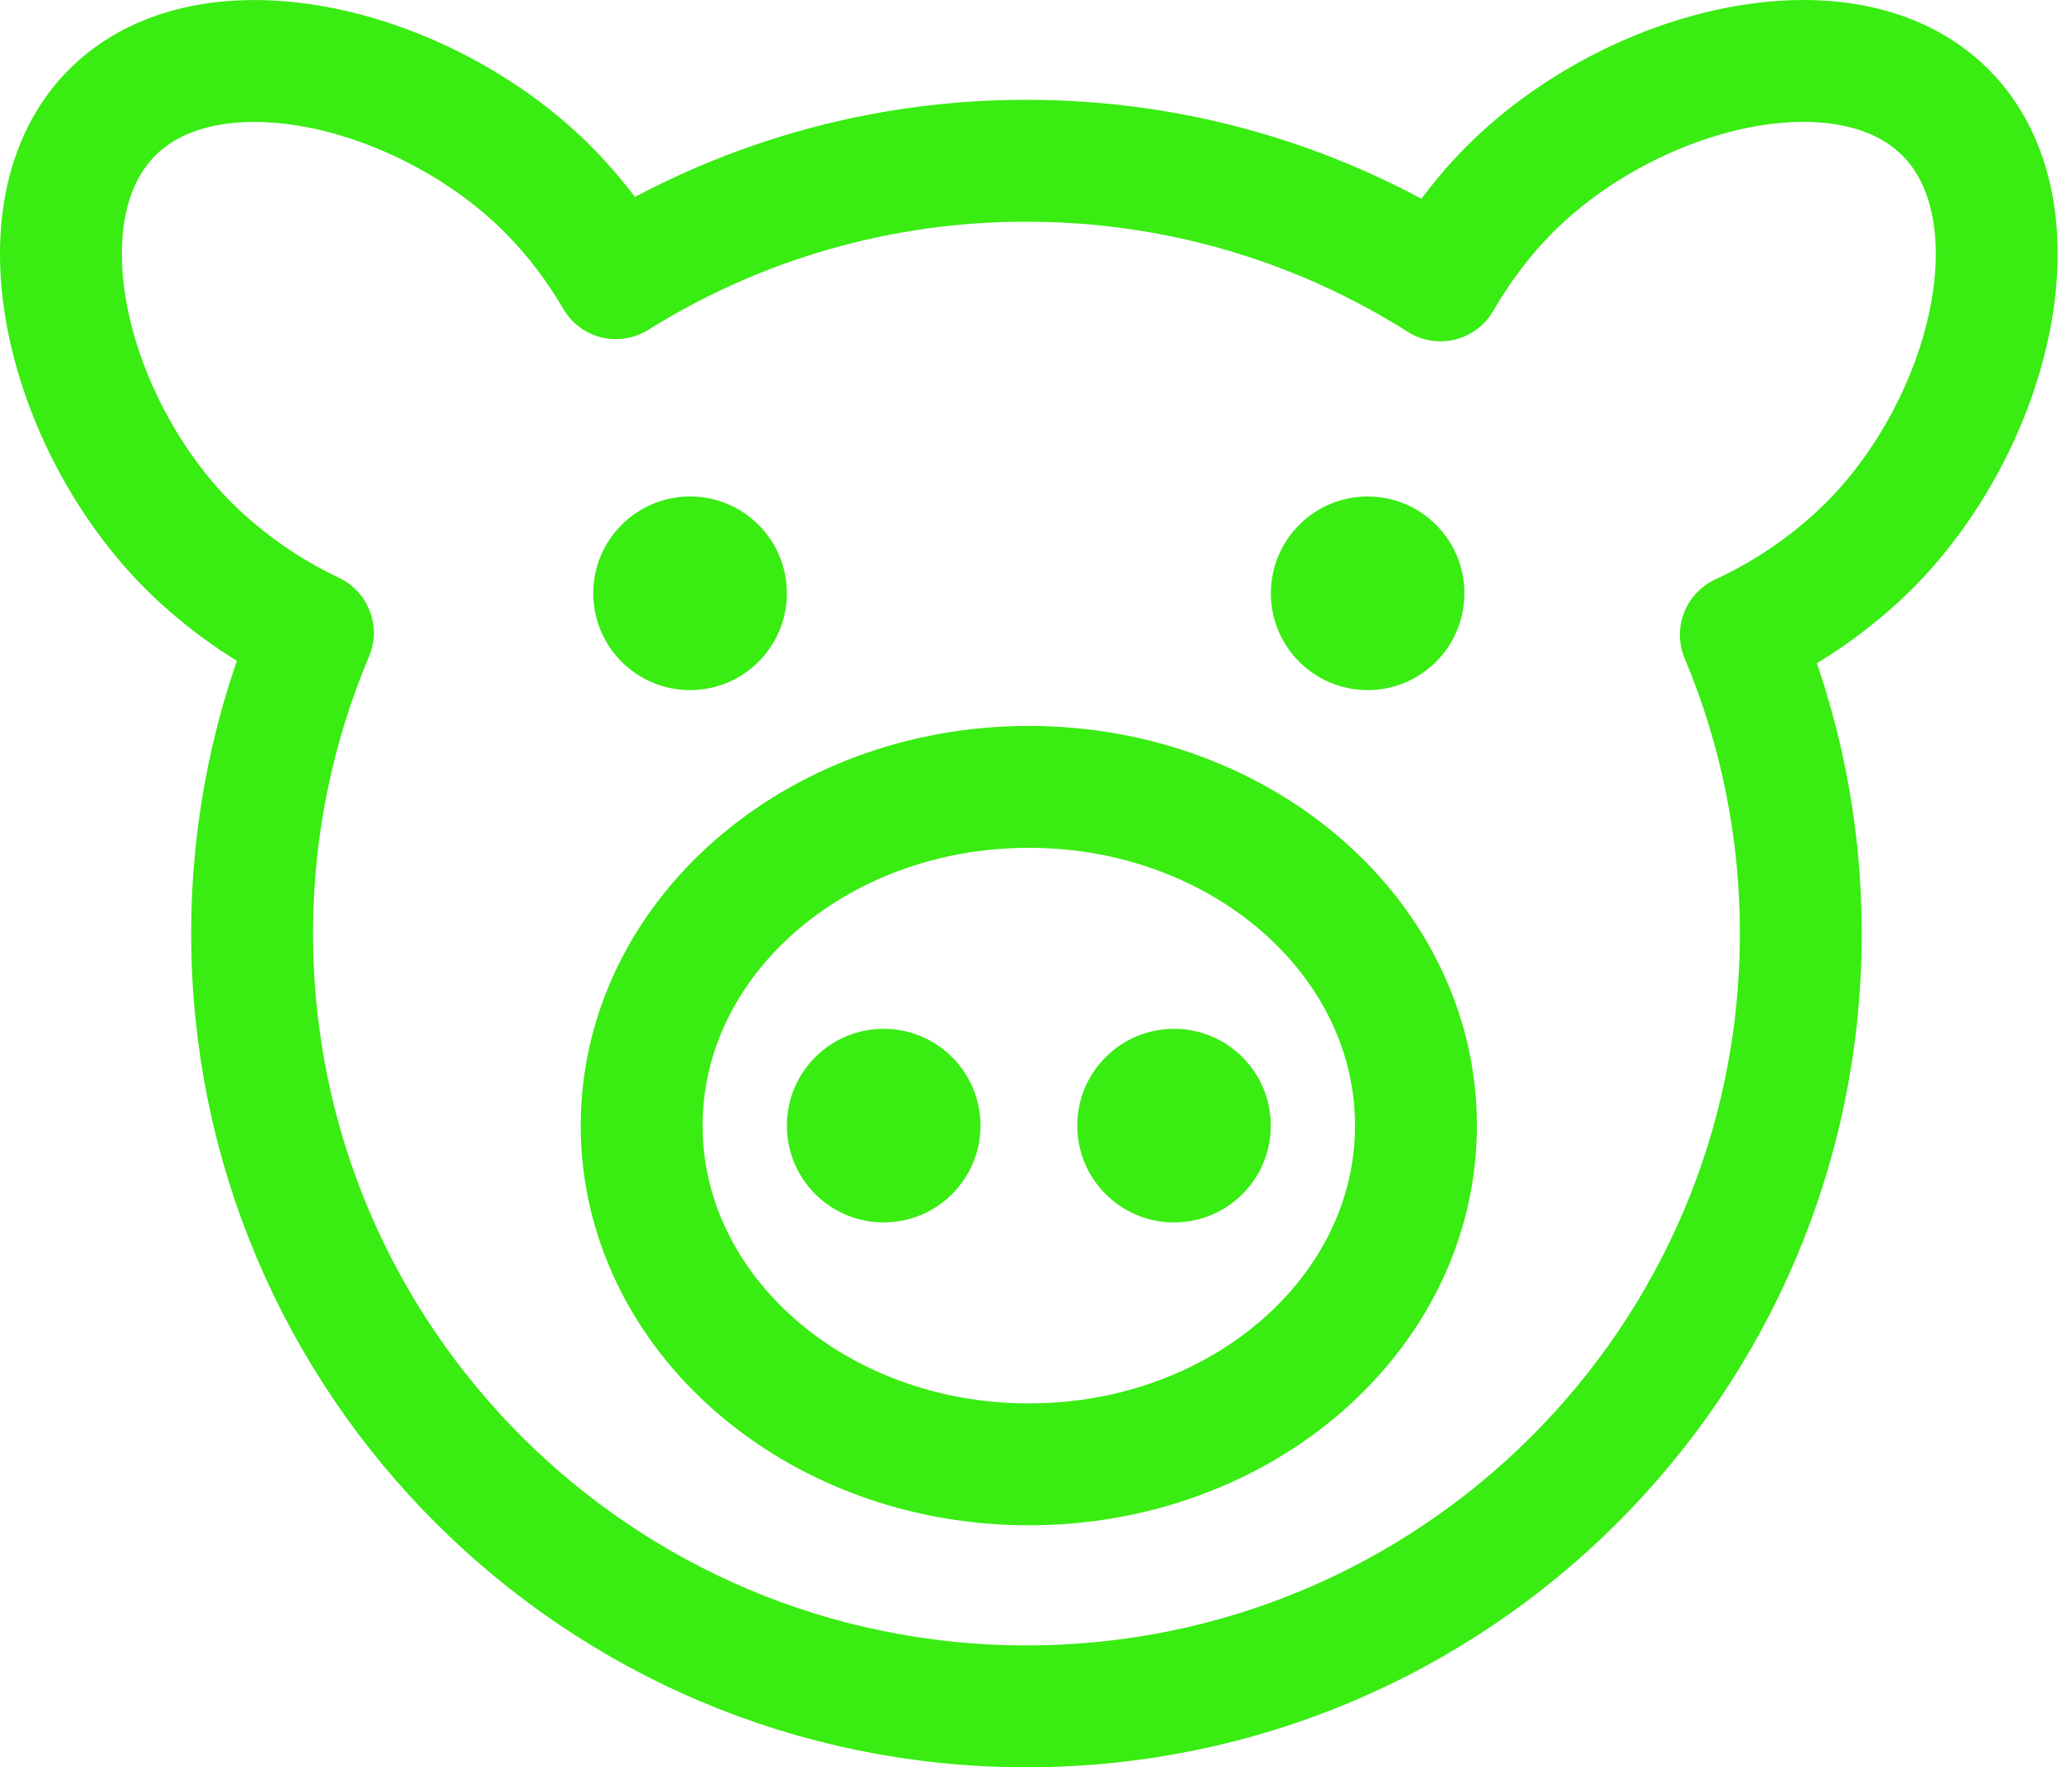<svg width="34" height="29" viewBox="0 0 34 29" fill="none" xmlns="http://www.w3.org/2000/svg">
<path d="M8.984 3.1C9.42 3.538 9.797 4.031 10.107 4.565C12.127 3.302 14.462 2.634 16.844 2.638C19.342 2.638 21.672 3.358 23.637 4.601C23.955 4.052 24.341 3.539 24.781 3.1C26.783 1.102 30.297 0.222 31.921 1.843C33.545 3.463 32.662 6.969 30.66 8.967C30.051 9.567 29.342 10.057 28.566 10.416C29.218 11.968 29.552 13.636 29.55 15.32C29.55 22.323 23.861 28 16.844 28C9.825 28 4.137 22.322 4.137 15.32C4.137 13.569 4.492 11.902 5.134 10.385C4.383 10.03 3.697 9.55 3.105 8.967C1.102 6.969 0.22 3.463 1.844 1.843C3.468 0.223 6.983 1.102 8.984 3.1Z" stroke="#39EC12" stroke-width="2" stroke-linejoin="round"/>
<path d="M16.882 24.029C20.391 24.029 23.235 21.541 23.235 18.471C23.235 15.401 20.391 12.912 16.882 12.912C13.374 12.912 10.529 15.401 10.529 18.471C10.529 21.541 13.374 24.029 16.882 24.029Z" stroke="#39EC12" stroke-width="2"/>
<path d="M11.324 11.324C12.201 11.324 12.912 10.613 12.912 9.735C12.912 8.858 12.201 8.147 11.324 8.147C10.446 8.147 9.735 8.858 9.735 9.735C9.735 10.613 10.446 11.324 11.324 11.324Z" fill="#39EC12"/>
<path d="M14.5 20.059C15.377 20.059 16.089 19.348 16.089 18.471C16.089 17.593 15.377 16.882 14.5 16.882C13.623 16.882 12.912 17.593 12.912 18.471C12.912 19.348 13.623 20.059 14.5 20.059Z" fill="#39EC12"/>
<path d="M22.442 11.324C23.319 11.324 24.03 10.613 24.03 9.735C24.03 8.858 23.319 8.147 22.442 8.147C21.565 8.147 20.854 8.858 20.854 9.735C20.854 10.613 21.565 11.324 22.442 11.324Z" fill="#39EC12"/>
<path d="M19.265 20.059C20.142 20.059 20.853 19.348 20.853 18.471C20.853 17.593 20.142 16.882 19.265 16.882C18.388 16.882 17.677 17.593 17.677 18.471C17.677 19.348 18.388 20.059 19.265 20.059Z" fill="#39EC12"/>
</svg>
